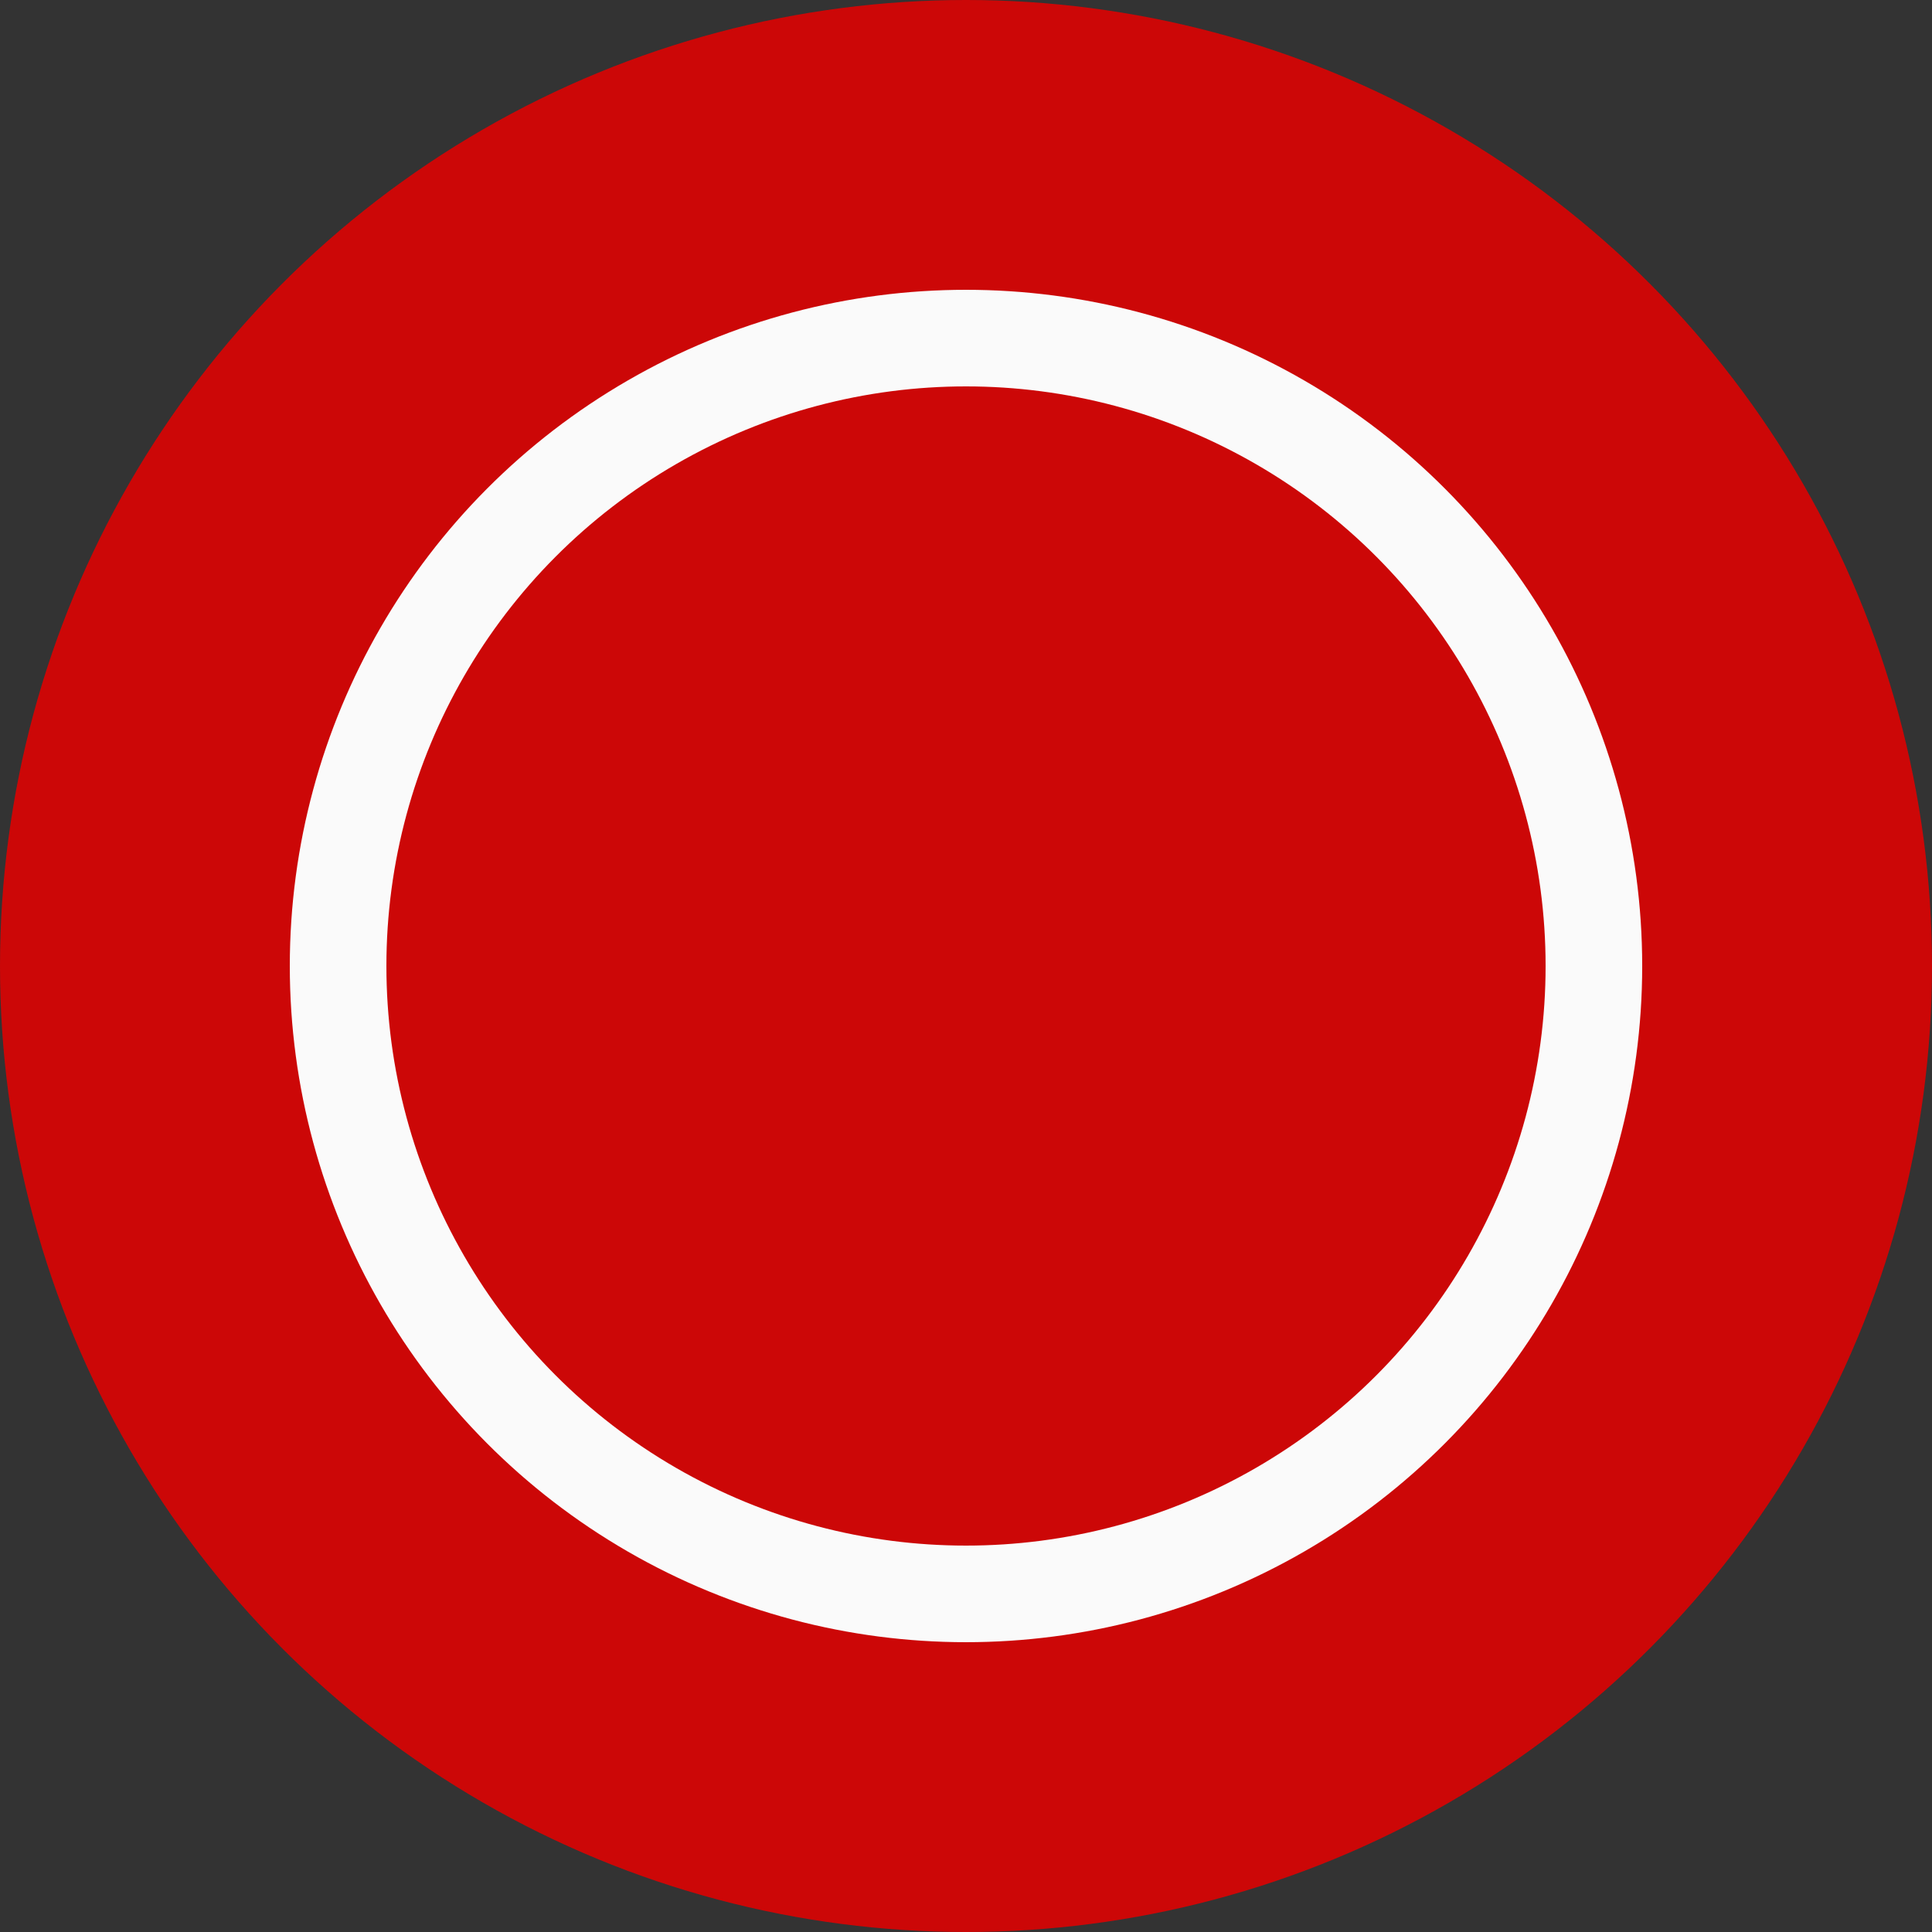 <?xml version="1.0" encoding="utf-8"?>
<!DOCTYPE svg PUBLIC "-//W3C//DTD SVG 1.1//EN" "http://www.w3.org/Graphics/SVG/1.1/DTD/svg11.dtd">
<svg version="1.1" xmlns="http://www.w3.org/2000/svg" xmlns:xlink="http://www.w3.org/1999/xlink" x="0px" y="0px" width="500px" height="500px" viewBox="0 0 500 500" enable-background="new 0 0 100 100" xml:space="preserve">
  <rect x="0" y="0" width="500" height="500" fill="#333333" stroke="none"/>
  <circle cx="250" cy="250" r="250" fill="#cc0707"/>
  <circle cx="250" cy="250" r="175" fill="#FAFAFA"/>
  <circle cx="250" cy="250" r="150" fill="#cc0707"/>
</svg>